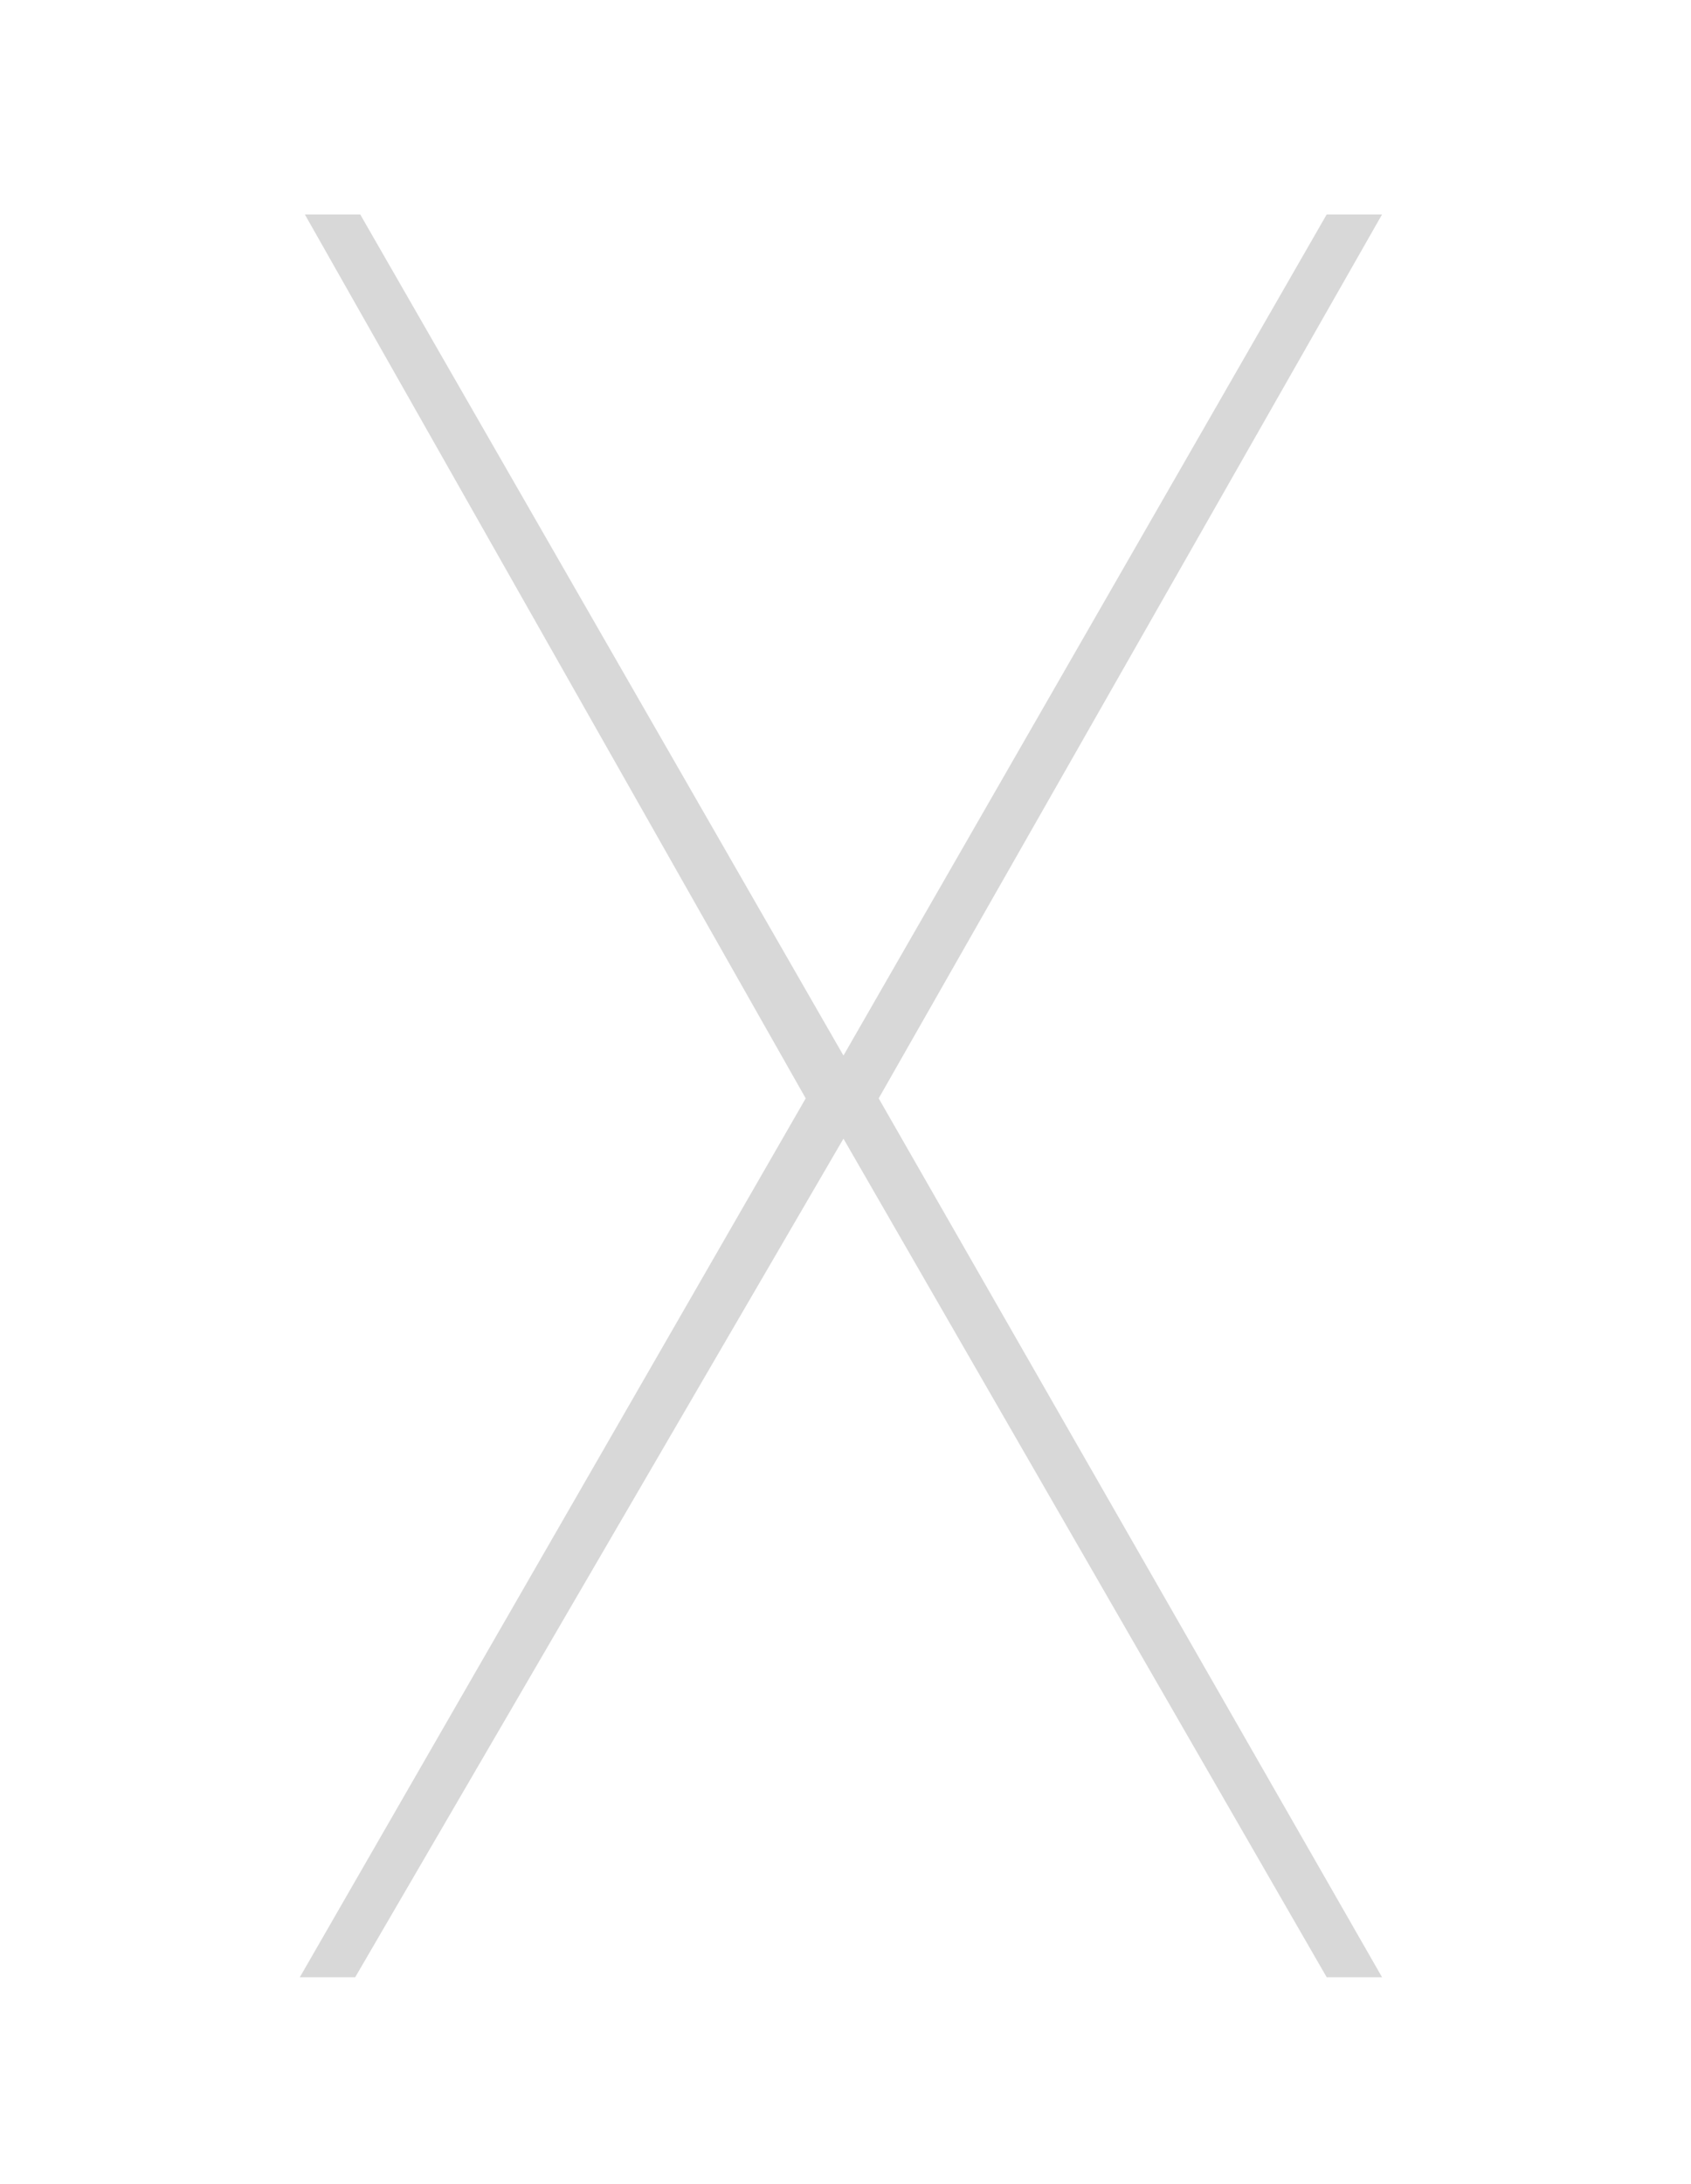 <svg width="86" height="111" viewBox="0 0 86 111" fill="none" xmlns="http://www.w3.org/2000/svg">
<path d="M15.248 100.5L40.976 55.828L15.504 10.9H18.32L42.896 53.652L67.472 10.9H70.288L44.688 55.828L70.288 100.5H67.472L42.896 57.876L18.064 100.5H15.248Z" fill="#D8D8D8"/>
</svg>
